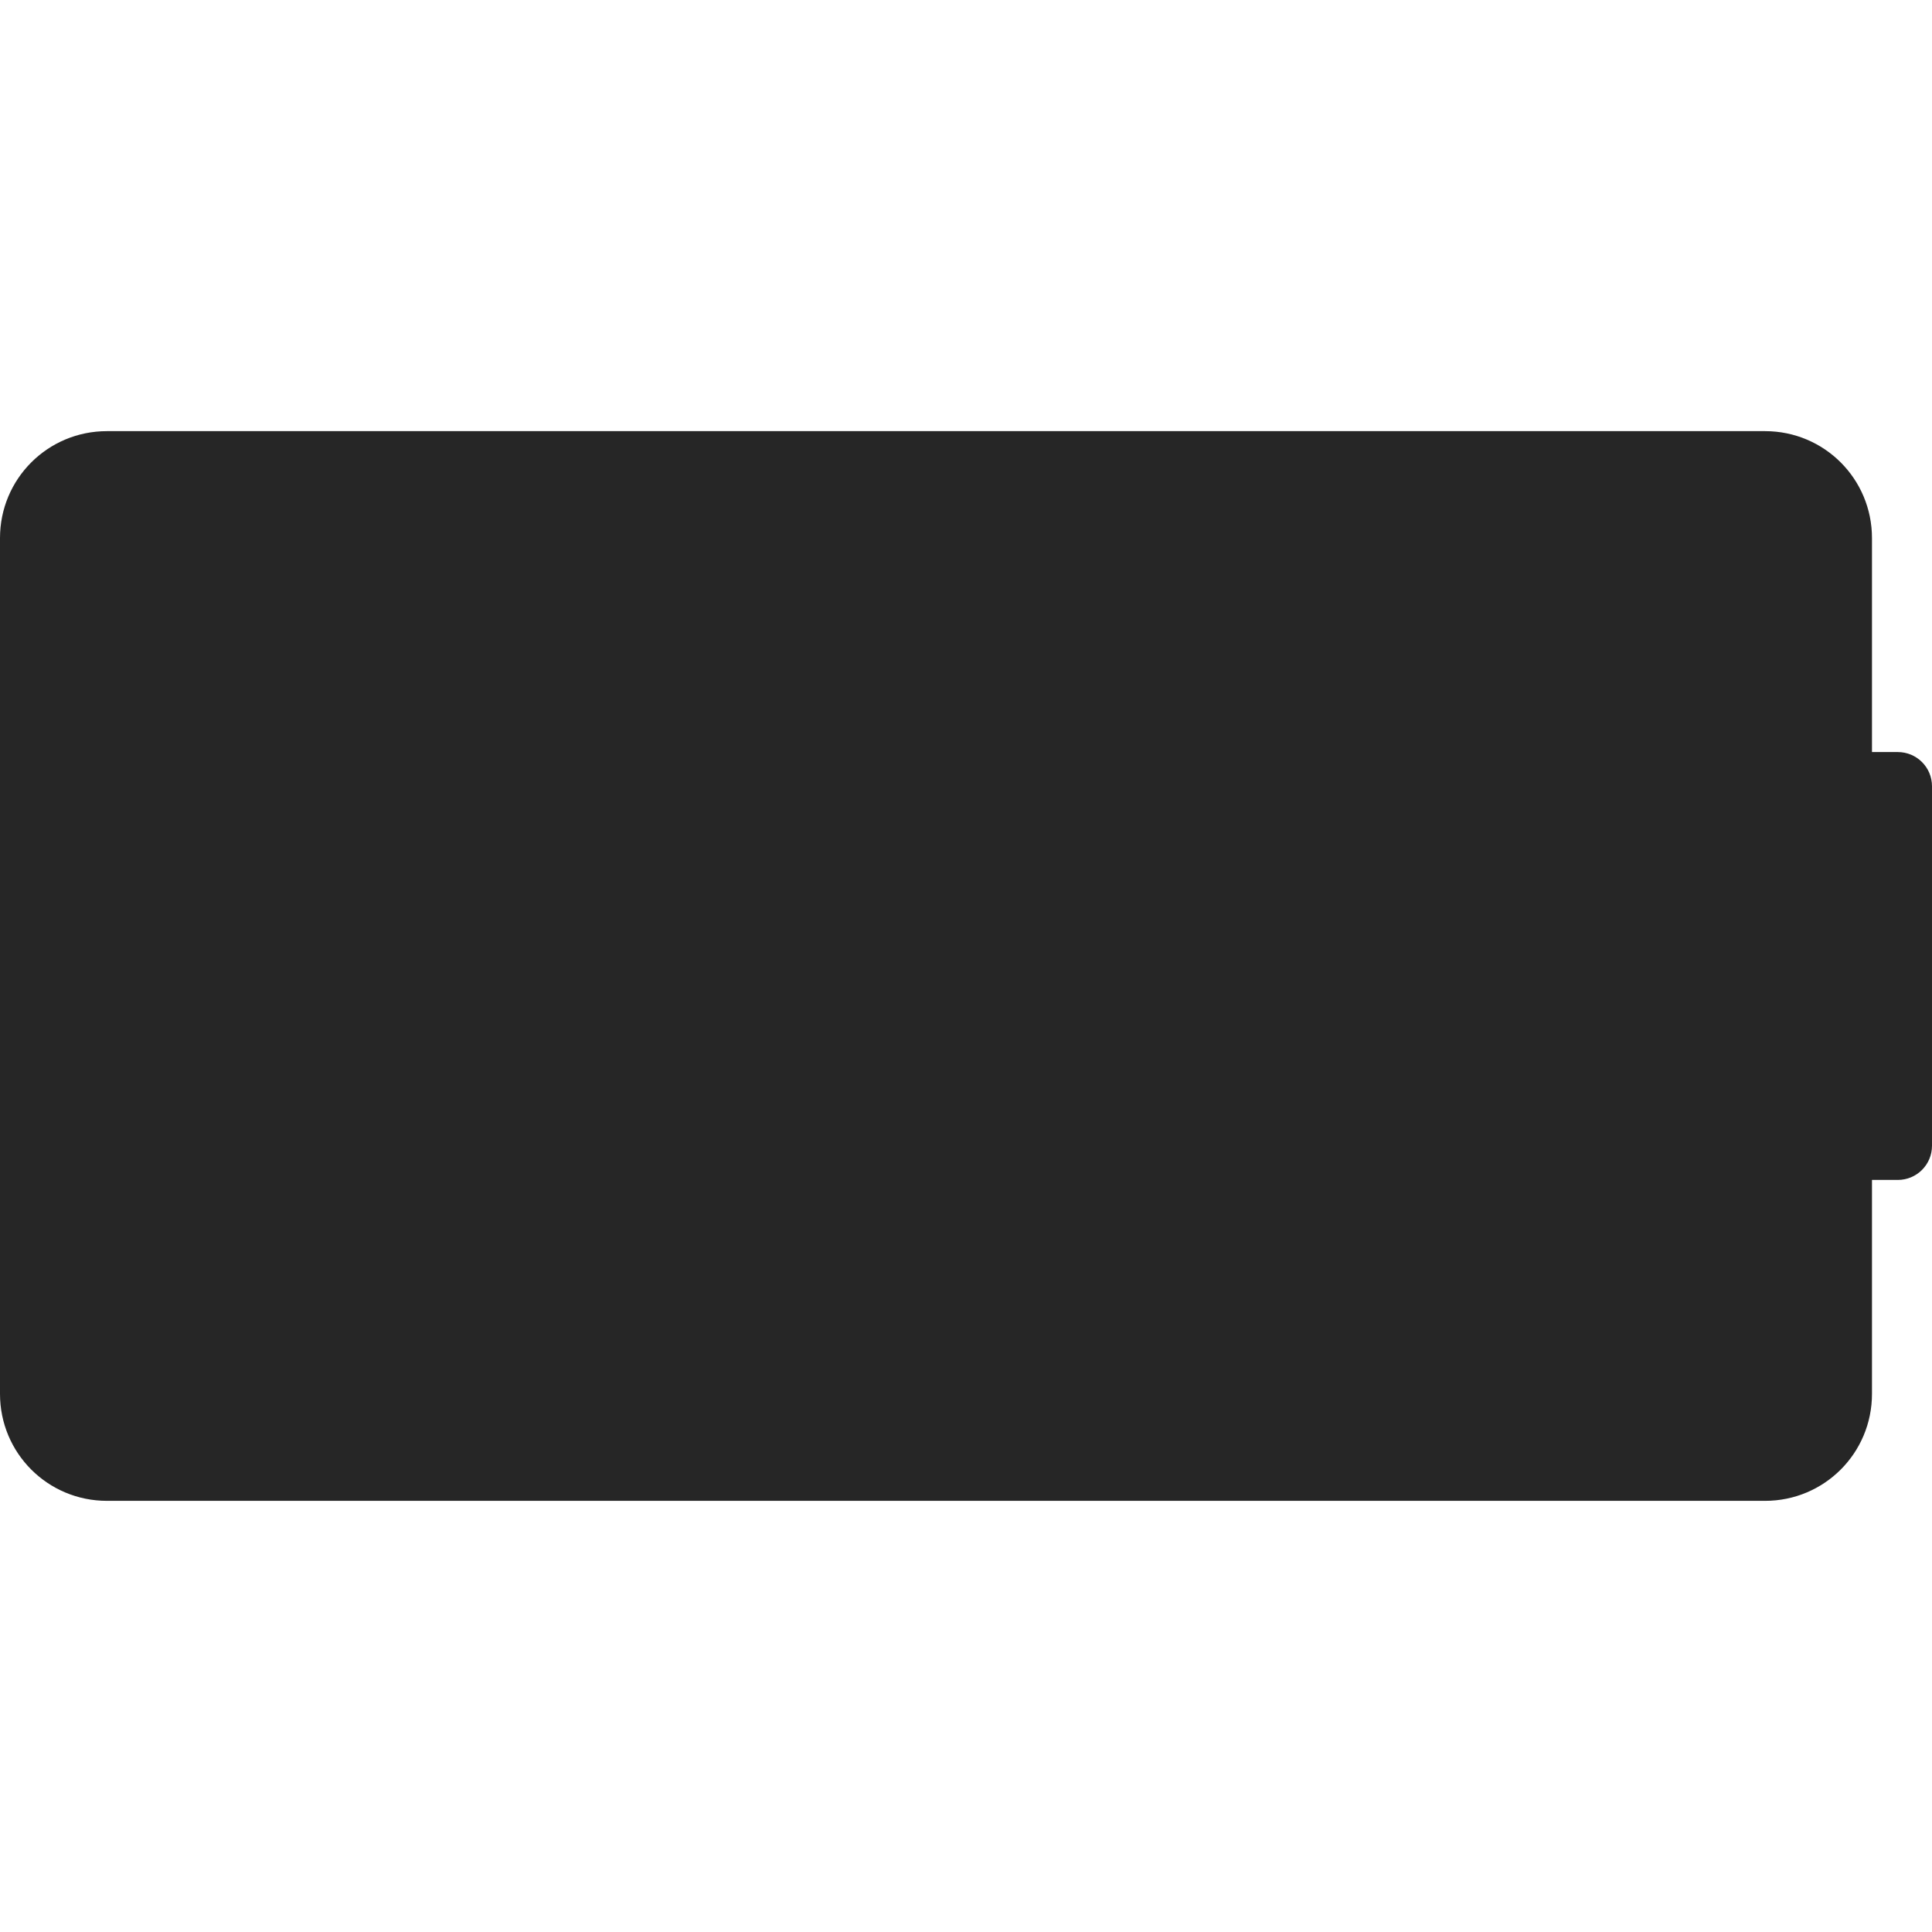 <?xml version="1.0" encoding="UTF-8" standalone="no"?>
<!-- Created with Inkscape (http://www.inkscape.org/) -->

<svg
   xmlns:dc="http://purl.org/dc/elements/1.1/"
   xmlns:cc="http://creativecommons.org/ns#"
   xmlns:rdf="http://www.w3.org/1999/02/22-rdf-syntax-ns#"
   xmlns:svg="http://www.w3.org/2000/svg"
   xmlns="http://www.w3.org/2000/svg"
   xmlns:sodipodi="http://sodipodi.sourceforge.net/DTD/sodipodi-0.dtd"
   xmlns:inkscape="http://www.inkscape.org/namespaces/inkscape"
   width="180.611mm"
   height="180.611mm"
   viewBox="0 0 180.611 180.611"
   version="1.1"
   id="svg8"
   inkscape:version="0.92.4 (5da689c313, 2019-01-14)"
   sodipodi:docname="battery_rotated.svg">
  <defs
     id="defs2" />
  <sodipodi:namedview
     id="base"
     pagecolor="#ffffff"
     bordercolor="#666666"
     borderopacity="1.0"
     inkscape:pageopacity="0.0"
     inkscape:pageshadow="2"
     inkscape:zoom="0.5"
     inkscape:cx="-408.05772"
     inkscape:cy="265.0394"
     inkscape:document-units="mm"
     inkscape:current-layer="layer1"
     showgrid="false"
     fit-margin-top="0"
     fit-margin-left="0"
     fit-margin-right="0"
     fit-margin-bottom="0"
     inkscape:window-width="1920"
     inkscape:window-height="1001"
     inkscape:window-x="-9"
     inkscape:window-y="-9"
     inkscape:window-maximized="1" />
  <g
     inkscape:label="Layer 1"
     inkscape:groupmode="layer"
     id="layer1"
     transform="translate(-55,-55.02)">
    <path
       style="opacity:0.849;fill:#000000;fill-opacity:1;stroke:none;stroke-width:1;stroke-linecap:round;stroke-linejoin:miter;stroke-miterlimit:4;stroke-dasharray:none;stroke-dashoffset:0;stroke-opacity:1"
       d="m 235.611,128.525 c 0,-1.773 -1.427,-3.2 -3.2,-3.2 h -2.411 V 105.326 C 230,99.786 225.54,95.325 220,95.325 H 65 c -5.54,0 -10,4.46 -10,10 v 80 c 0,5.54 4.46,10 10,10 H 220 c 5.54,0 10,-4.46 10,-10 v -20 h 2.411 c 1.773,0 3.2,-1.428 3.2,-3.2 z"
       id="rect815"
       inkscape:connector-curvature="0" />
  </g>
</svg>
